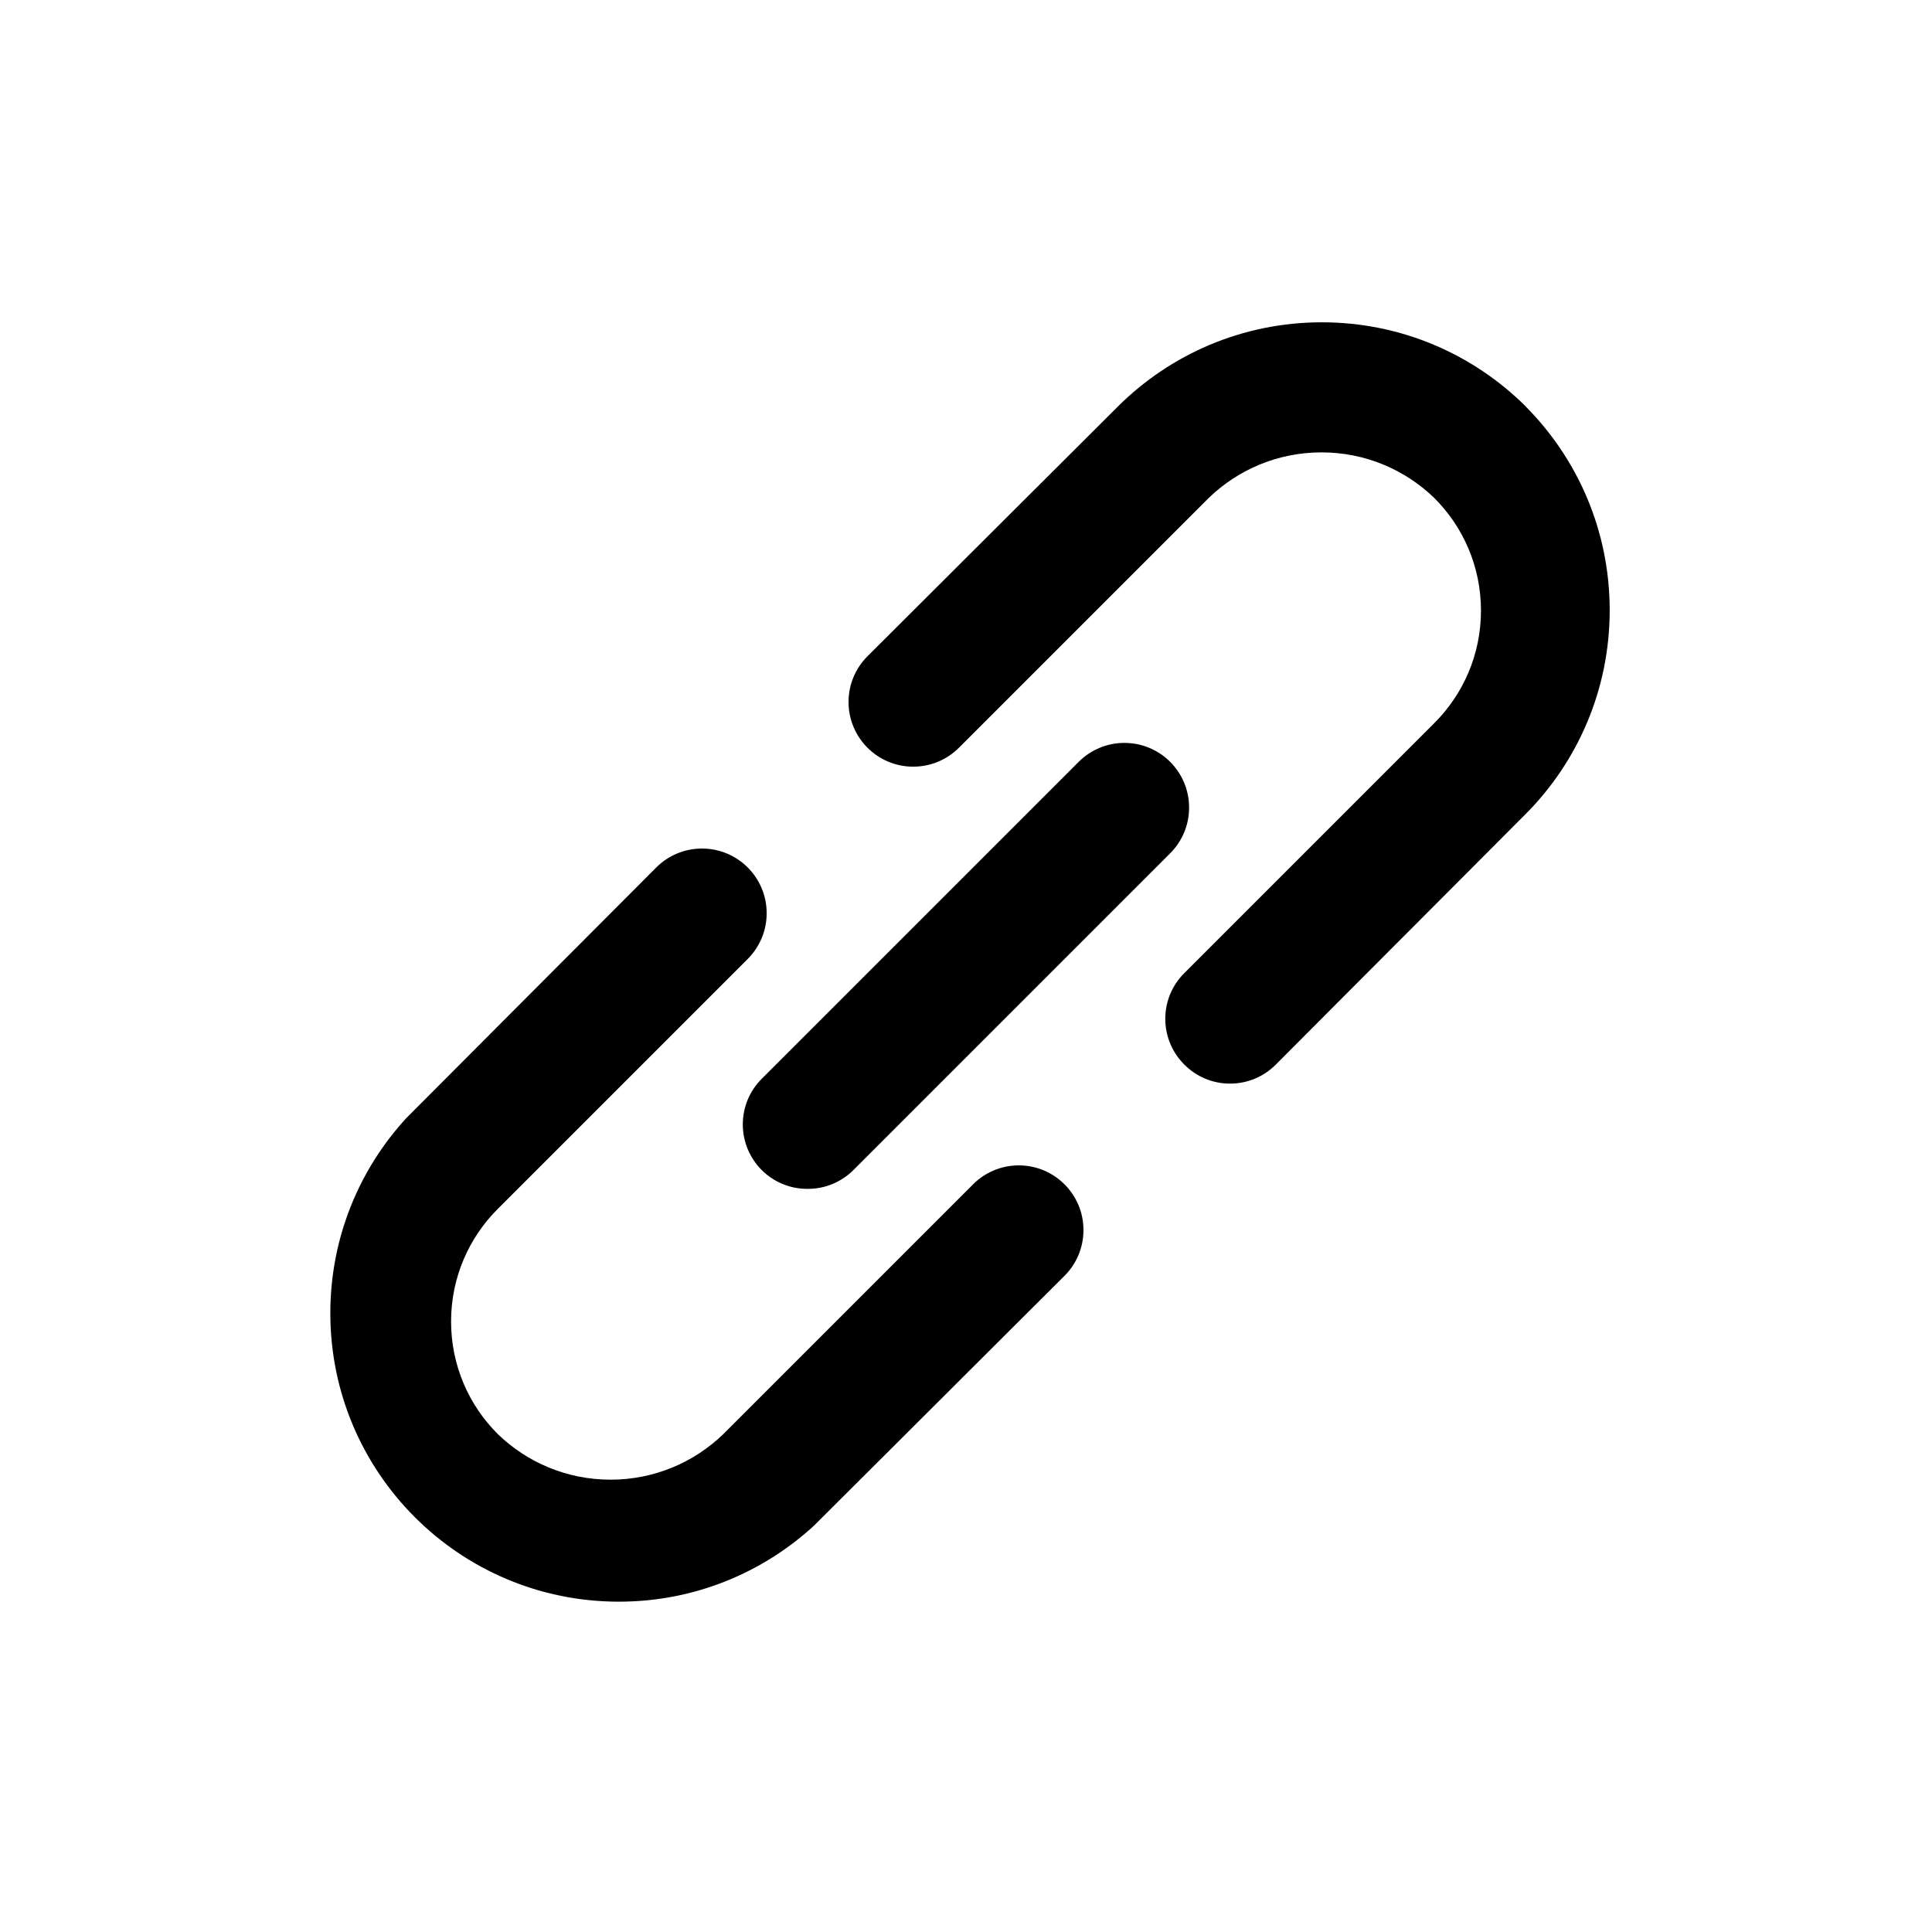 <!-- Generated by IcoMoon.io -->
<svg version="1.1" xmlns="http://www.w3.org/2000/svg" width="40" height="40" viewBox="0 0 40 40">
<title>link-alt</title>
<path d="M20.147 24.52l-5.173 5.173c-0.604 0.583-1.426 0.942-2.333 0.942s-1.73-0.359-2.334-0.943l0.001 0.001c-0.599-0.596-0.969-1.422-0.969-2.333s0.37-1.737 0.969-2.333l5.173-5.173c0.242-0.242 0.392-0.577 0.392-0.947 0-0.739-0.599-1.339-1.339-1.339-0.37 0-0.704 0.15-0.947 0.392v0l-5.173 5.187c-0.976 1.060-1.575 2.481-1.575 4.041 0 3.299 2.674 5.973 5.973 5.973 1.561 0 2.981-0.598 4.045-1.578l-0.004 0.004 5.187-5.173c0.242-0.242 0.392-0.577 0.392-0.947 0-0.739-0.599-1.339-1.339-1.339-0.37 0-0.704 0.15-0.947 0.392v0zM31.587 8.413c-1.082-1.076-2.573-1.74-4.22-1.74s-3.138 0.665-4.22 1.741l0-0-5.187 5.173c-0.242 0.242-0.392 0.577-0.392 0.947 0 0.739 0.599 1.339 1.339 1.339 0.37 0 0.704-0.15 0.947-0.392v0l5.173-5.173c0.604-0.583 1.426-0.942 2.333-0.942s1.73 0.359 2.334 0.943l-0.001-0.001c0.599 0.596 0.969 1.422 0.969 2.333s-0.37 1.737-0.969 2.333l-5.173 5.173c-0.244 0.242-0.394 0.577-0.394 0.947s0.151 0.705 0.394 0.947l0 0c0.242 0.244 0.577 0.394 0.947 0.394s0.705-0.151 0.947-0.394l0-0 5.173-5.187c1.076-1.082 1.74-2.573 1.74-4.22s-0.665-3.138-1.741-4.22l0 0zM15.773 24.227c0.241 0.239 0.573 0.387 0.939 0.387 0.003 0 0.005 0 0.008-0h-0c0.002 0 0.005 0 0.008 0 0.366 0 0.698-0.148 0.939-0.387l6.56-6.56c0.242-0.242 0.392-0.577 0.392-0.947 0-0.739-0.599-1.339-1.339-1.339-0.37 0-0.704 0.15-0.947 0.392l-6.56 6.56c-0.244 0.242-0.394 0.577-0.394 0.947s0.151 0.705 0.394 0.947l0 0z"></path>
</svg>
